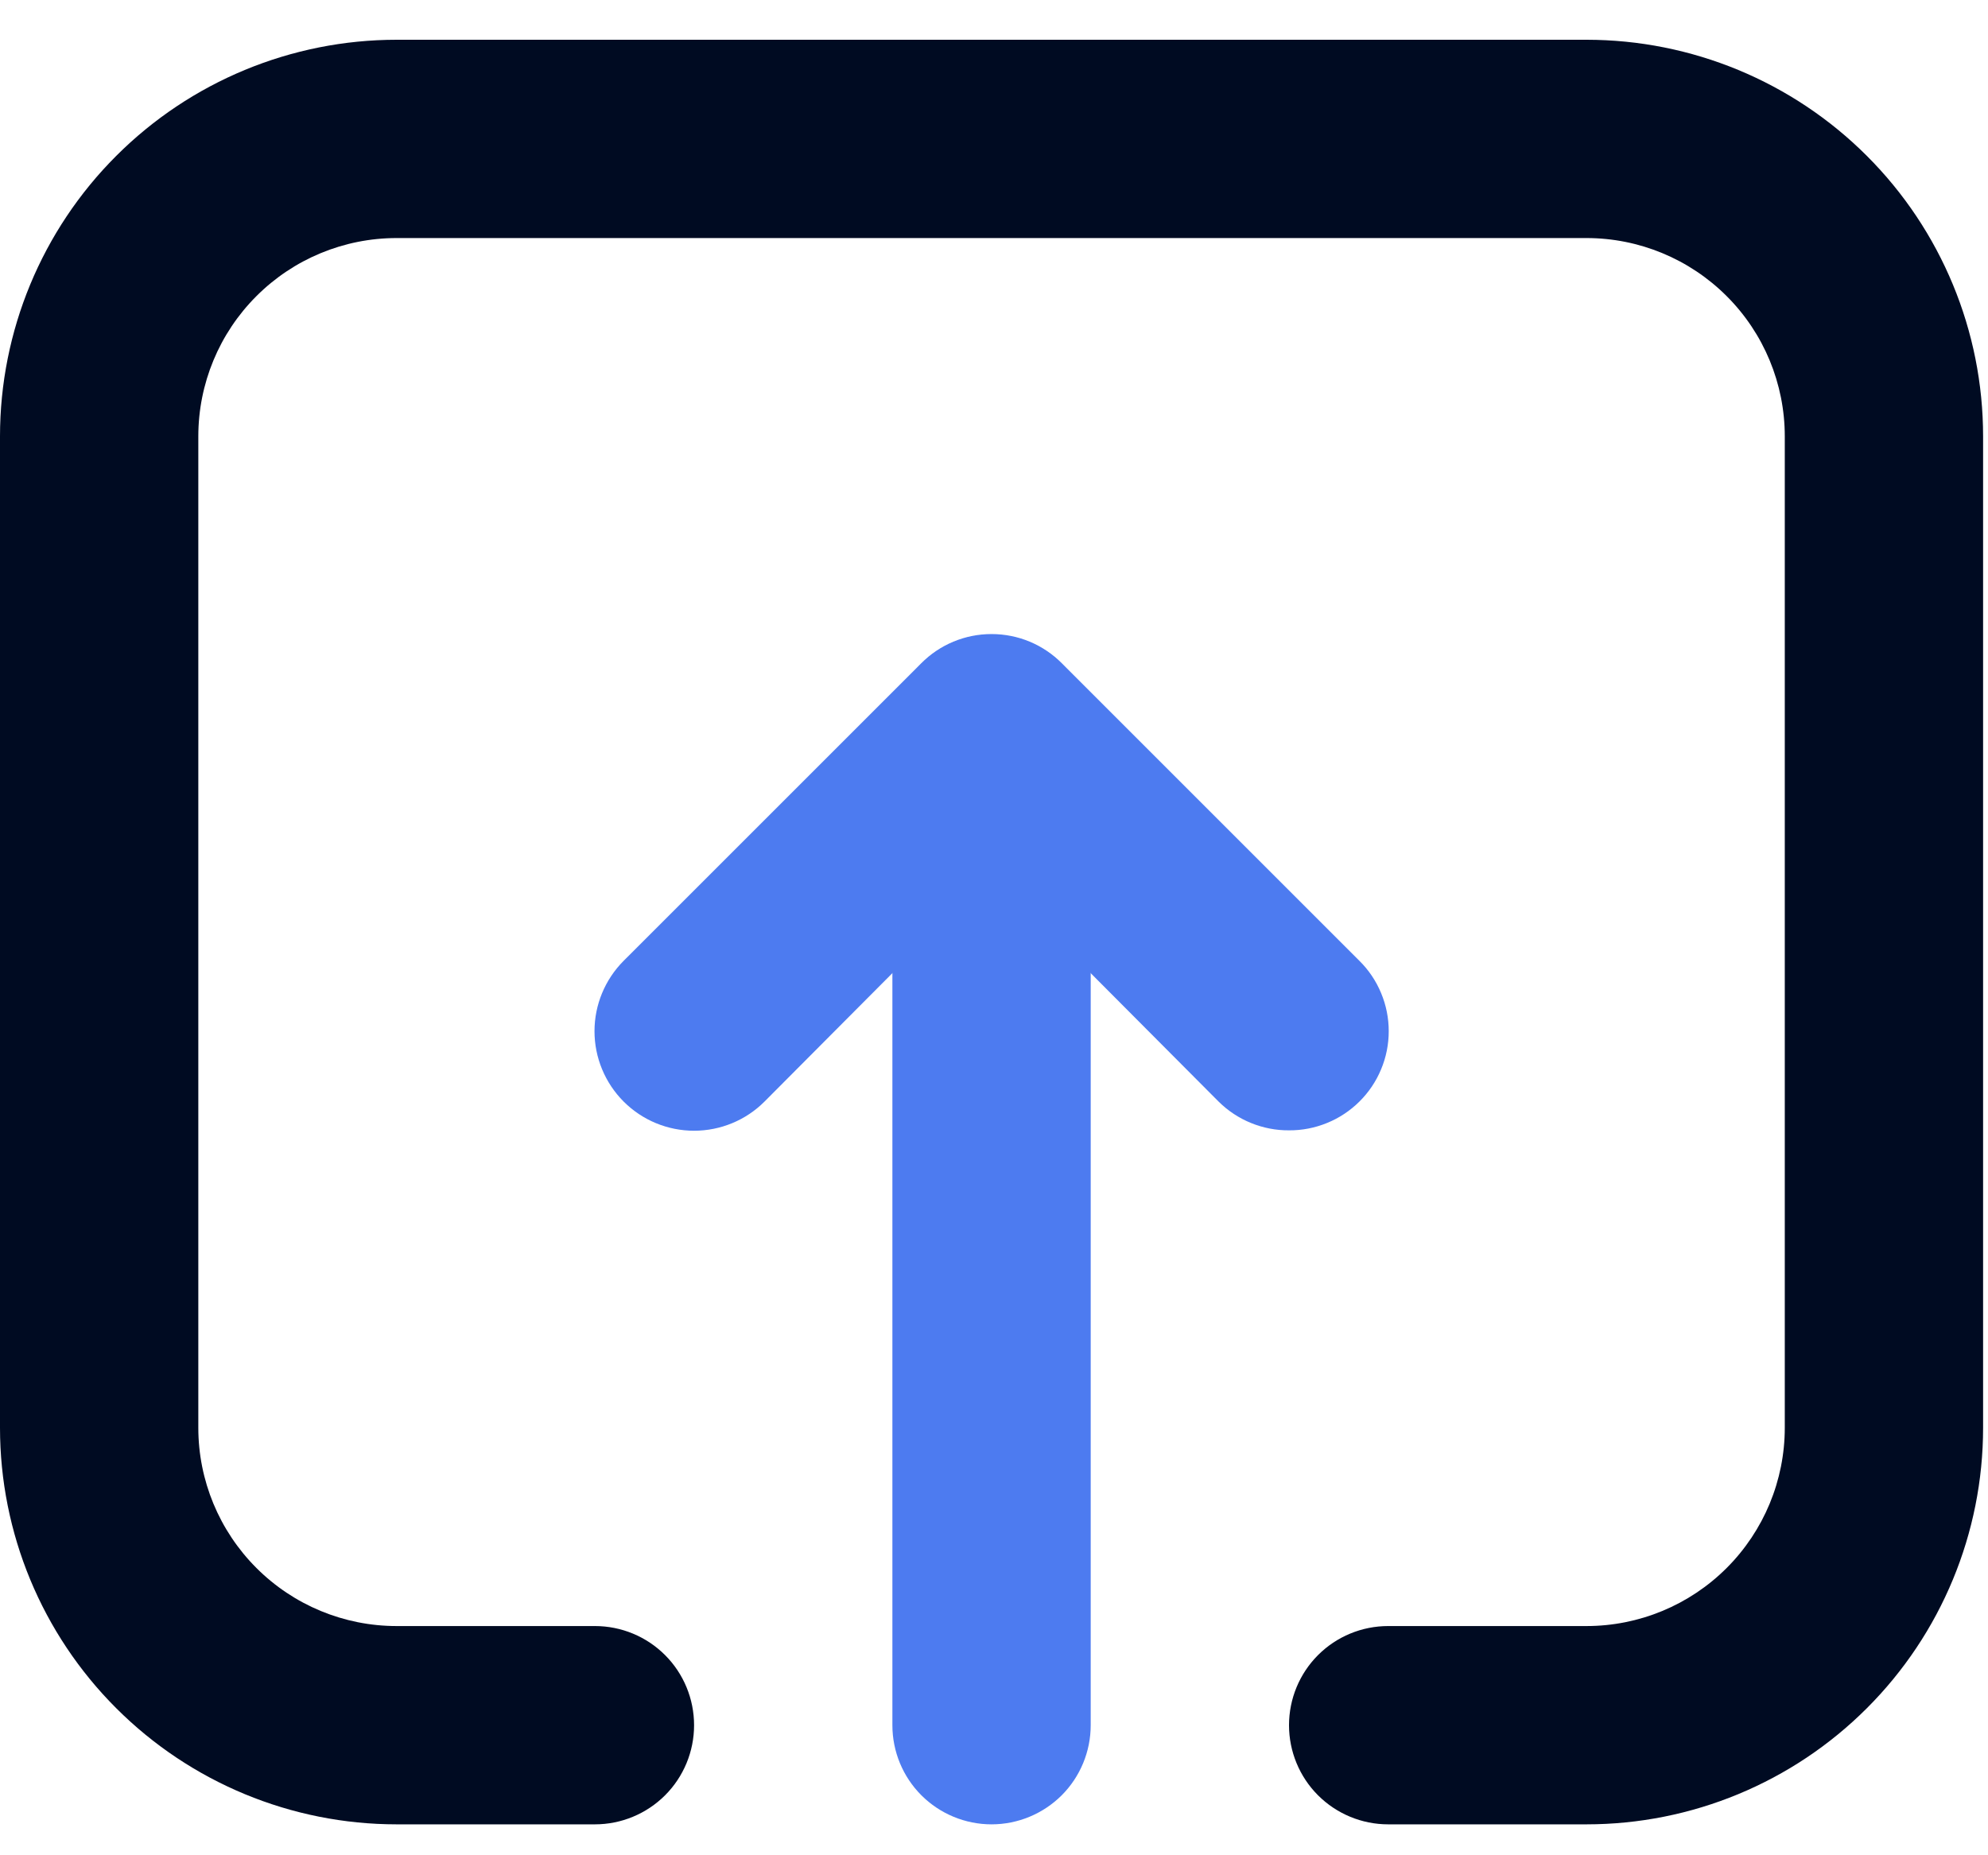 <svg width="45" height="42" viewBox="0 0 45 42" fill="none" xmlns="http://www.w3.org/2000/svg">
<path d="M29.178 25.589C28.882 25.591 28.59 25.534 28.316 25.422C28.043 25.311 27.794 25.146 27.584 24.938L22.444 19.776L17.305 24.938C16.882 25.361 16.309 25.598 15.711 25.598C15.113 25.598 14.54 25.361 14.117 24.938C13.695 24.515 13.457 23.942 13.457 23.344C13.457 22.747 13.695 22.174 14.117 21.751L20.851 15.018C21.059 14.807 21.308 14.64 21.581 14.526C21.855 14.412 22.148 14.354 22.444 14.354C22.741 14.354 23.034 14.412 23.308 14.526C23.581 14.64 23.829 14.807 24.038 15.018L30.771 21.751C30.982 21.959 31.149 22.208 31.262 22.481C31.377 22.755 31.435 23.048 31.435 23.344C31.435 23.641 31.377 23.934 31.262 24.208C31.149 24.481 30.982 24.729 30.771 24.938C30.561 25.146 30.313 25.311 30.039 25.422C29.766 25.534 29.473 25.591 29.178 25.589Z" fill="#4D7BF0"/>
<path d="M35.911 41.3H31.422C30.827 41.3 30.256 41.063 29.835 40.643C29.414 40.222 29.178 39.651 29.178 39.056C29.178 38.46 29.414 37.889 29.835 37.468C30.256 37.047 30.827 36.811 31.422 36.811H35.911C37.102 36.811 38.243 36.338 39.085 35.496C39.927 34.654 40.4 33.513 40.4 32.322V9.878C40.4 8.687 39.927 7.545 39.085 6.704C38.243 5.862 37.102 5.389 35.911 5.389H8.978C7.787 5.389 6.645 5.862 5.804 6.704C4.962 7.545 4.489 8.687 4.489 9.878V32.322C4.489 33.513 4.962 34.654 5.804 35.496C6.645 36.338 7.787 36.811 8.978 36.811H13.467C14.062 36.811 14.633 37.047 15.054 37.468C15.475 37.889 15.711 38.46 15.711 39.056C15.711 39.651 15.475 40.222 15.054 40.643C14.633 41.063 14.062 41.3 13.467 41.3H8.978C6.597 41.3 4.313 40.354 2.63 38.67C0.946 36.987 0 34.703 0 32.322V9.878C0 7.497 0.946 5.213 2.63 3.53C4.313 1.846 6.597 0.9 8.978 0.9H35.911C38.292 0.9 40.576 1.846 42.259 3.53C43.943 5.213 44.889 7.497 44.889 9.878V32.322C44.889 34.703 43.943 36.987 42.259 38.67C40.576 40.354 38.292 41.3 35.911 41.3Z" fill="#000B22"/>
<path d="M22.444 41.3C21.849 41.3 21.278 41.063 20.857 40.643C20.436 40.222 20.2 39.651 20.2 39.056V16.611C20.2 16.016 20.436 15.445 20.857 15.024C21.278 14.603 21.849 14.367 22.444 14.367C23.04 14.367 23.61 14.603 24.032 15.024C24.452 15.445 24.689 16.016 24.689 16.611V39.056C24.689 39.651 24.452 40.222 24.032 40.643C23.61 41.063 23.04 41.3 22.444 41.3Z" fill="#4D7BF0"/>
</svg>
